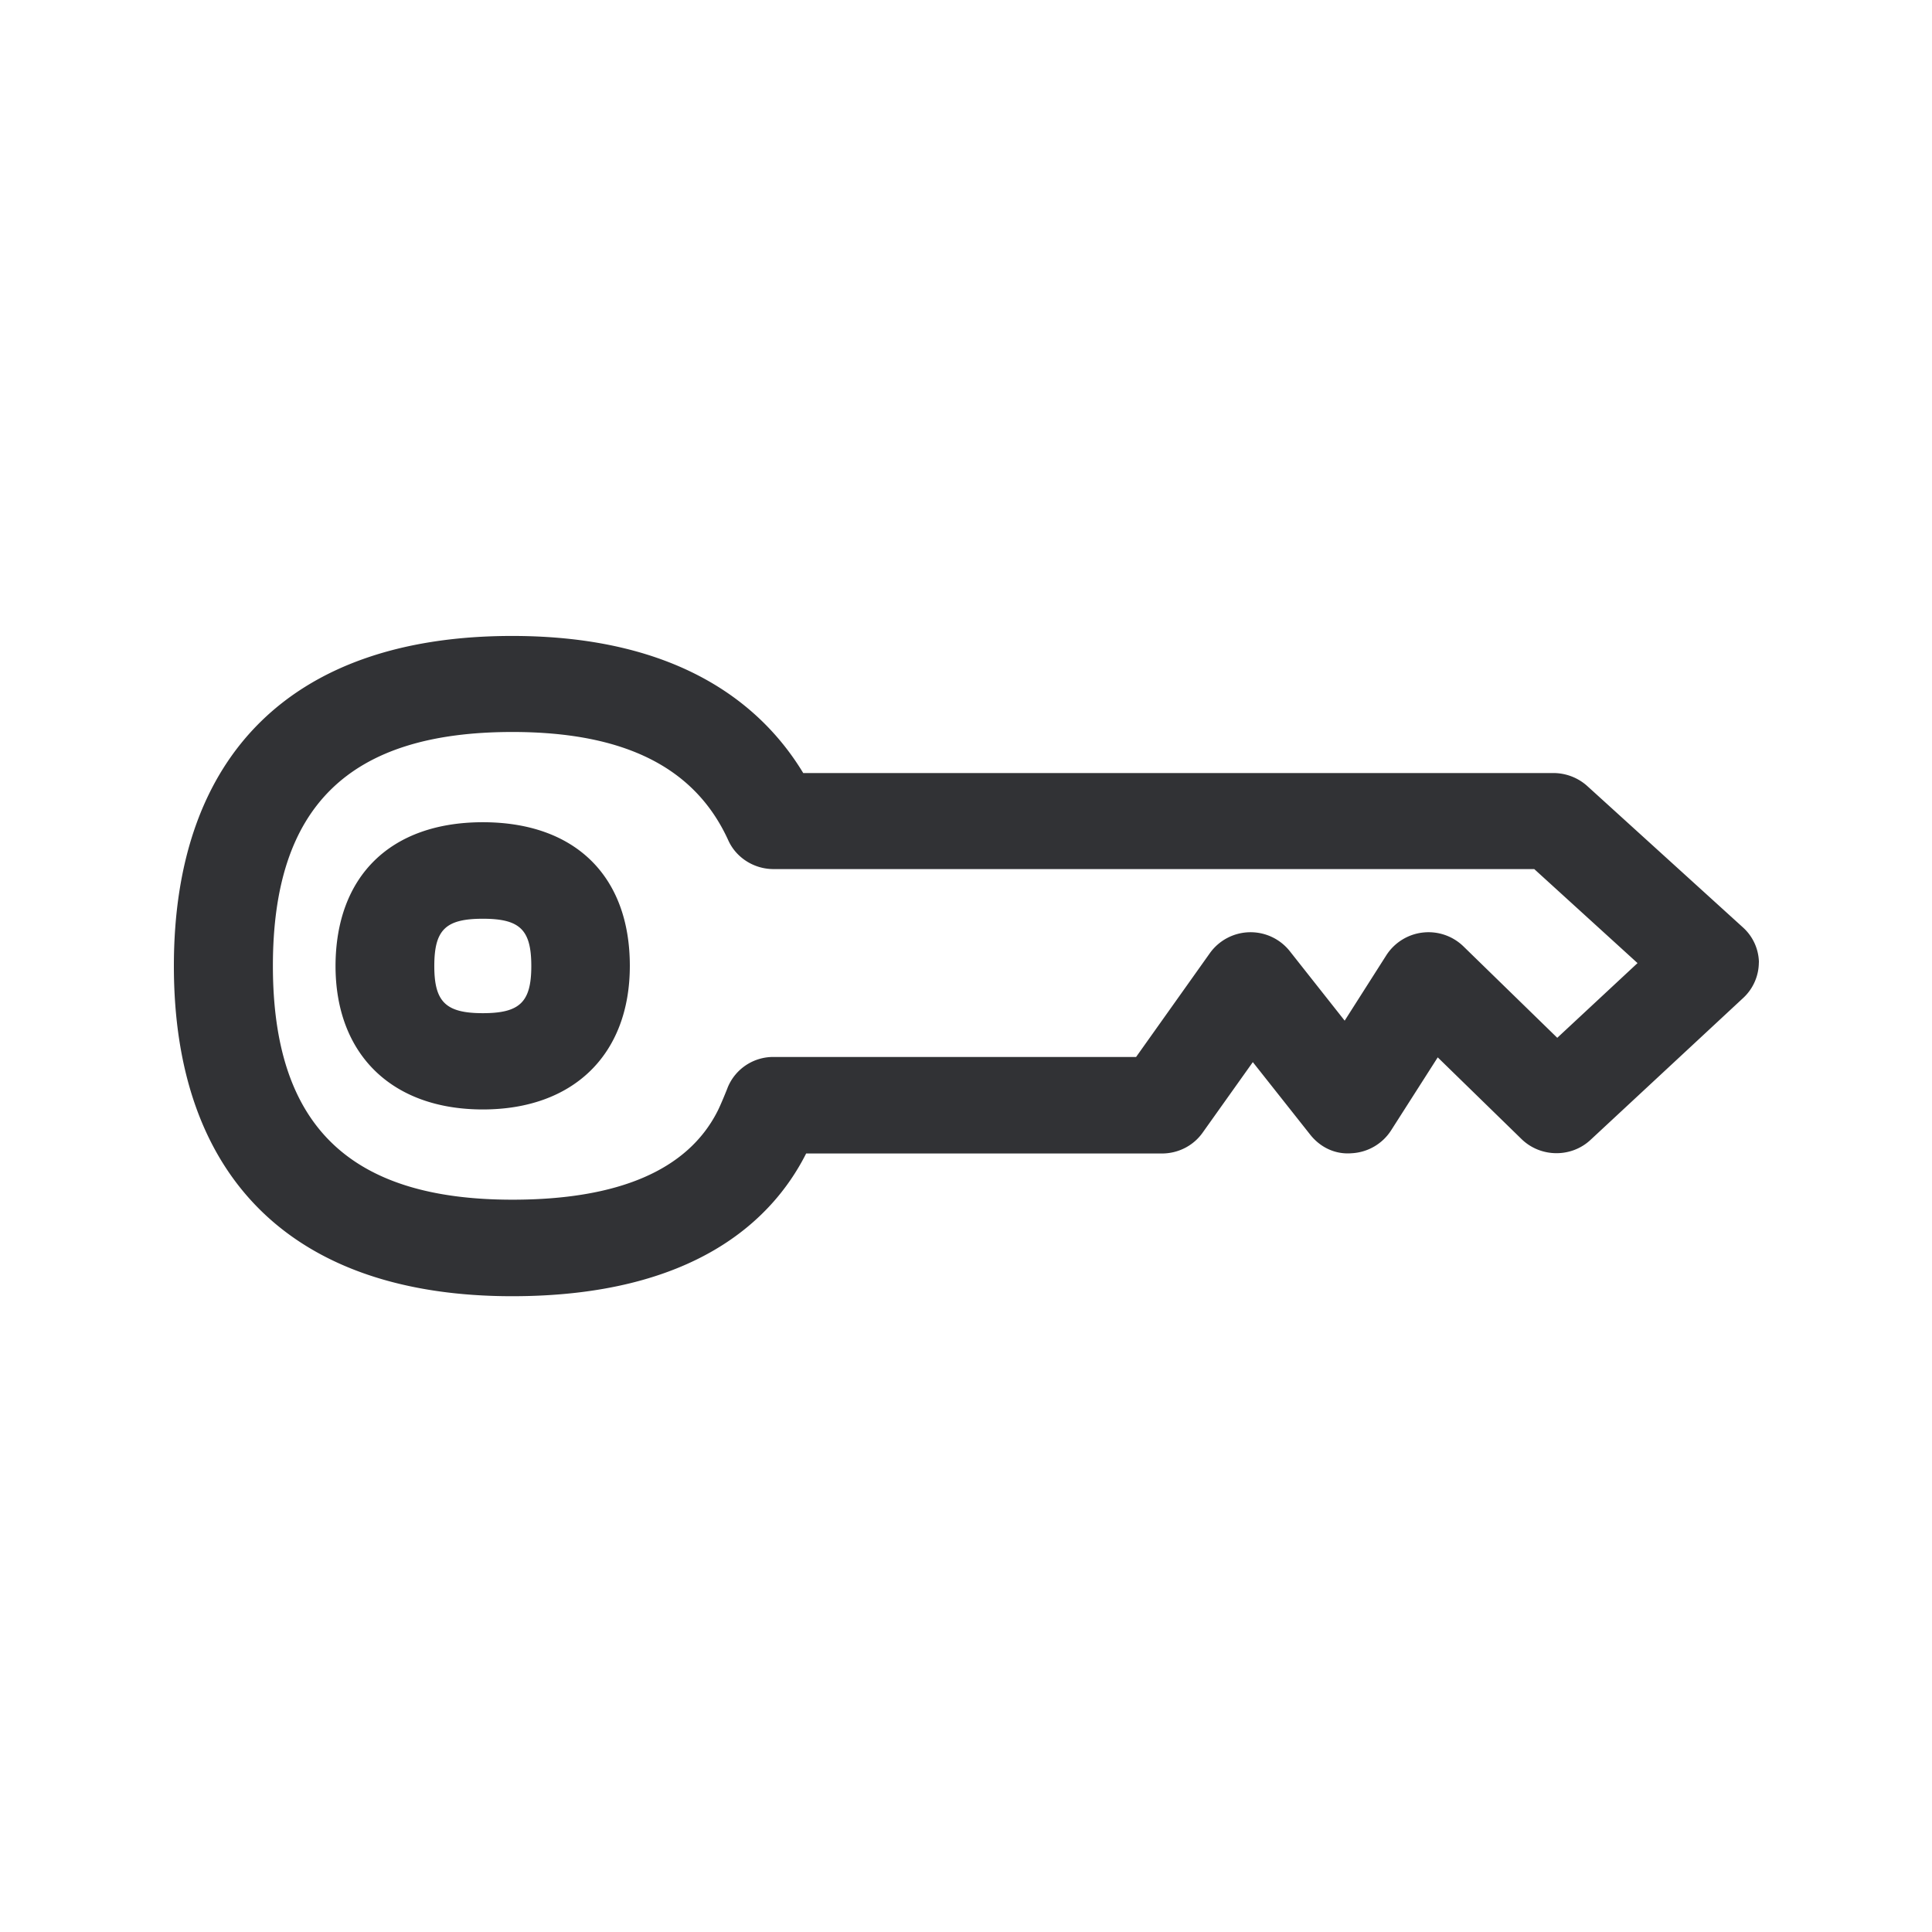 <svg width="24" height="24" fill="none" xmlns="http://www.w3.org/2000/svg"><path d="M21.85 11.956a.6.6 0 0 0-.197-.434l-1.938-1.76a.63.63 0 0 0-.418-.159H9.978C9.468 8.76 8.438 7.9 6.362 7.9 3.653 7.9 2.16 9.357 2.16 12c0 2.645 1.493 4.102 4.202 4.102 2.266 0 3.23-.953 3.641-1.751a.056.056 0 0 1 .006-.011l.005-.011h4.42c.202 0 .39-.096.505-.258l.624-.877.712.9c.123.156.308.249.515.232a.62.62 0 0 0 .49-.283l.58-.908 1.04 1.014c.235.23.616.236.857.012l1.902-1.768a.605.605 0 0 0 .19-.437Zm-2.505.936-1.168-1.138a.623.623 0 0 0-.952.107l-.521.818-.684-.866a.622.622 0 0 0-.989.025l-.918 1.292H9.608a.611.611 0 0 0-.568.378c0 .003-.09.227-.13.302-.372.726-1.229 1.093-2.545 1.093-2.028 0-2.975-.925-2.975-2.905 0-1.983.947-2.905 2.975-2.905 1.392 0 2.271.44 2.683 1.348.098.215.32.355.56.355h9.451l1.283 1.168-.997.928Zm-11.521-.894c0-1.118-.683-1.784-1.826-1.784s-1.827.666-1.83 1.784c0 1.1.7 1.784 1.83 1.784 1.126 0 1.826-.683 1.826-1.784Zm-1.224.003c0 .448-.143.585-.602.585-.46 0-.603-.14-.603-.585 0-.451.14-.588.603-.588.462 0 .602.137.602.588Z" fill="#313235"/></svg>